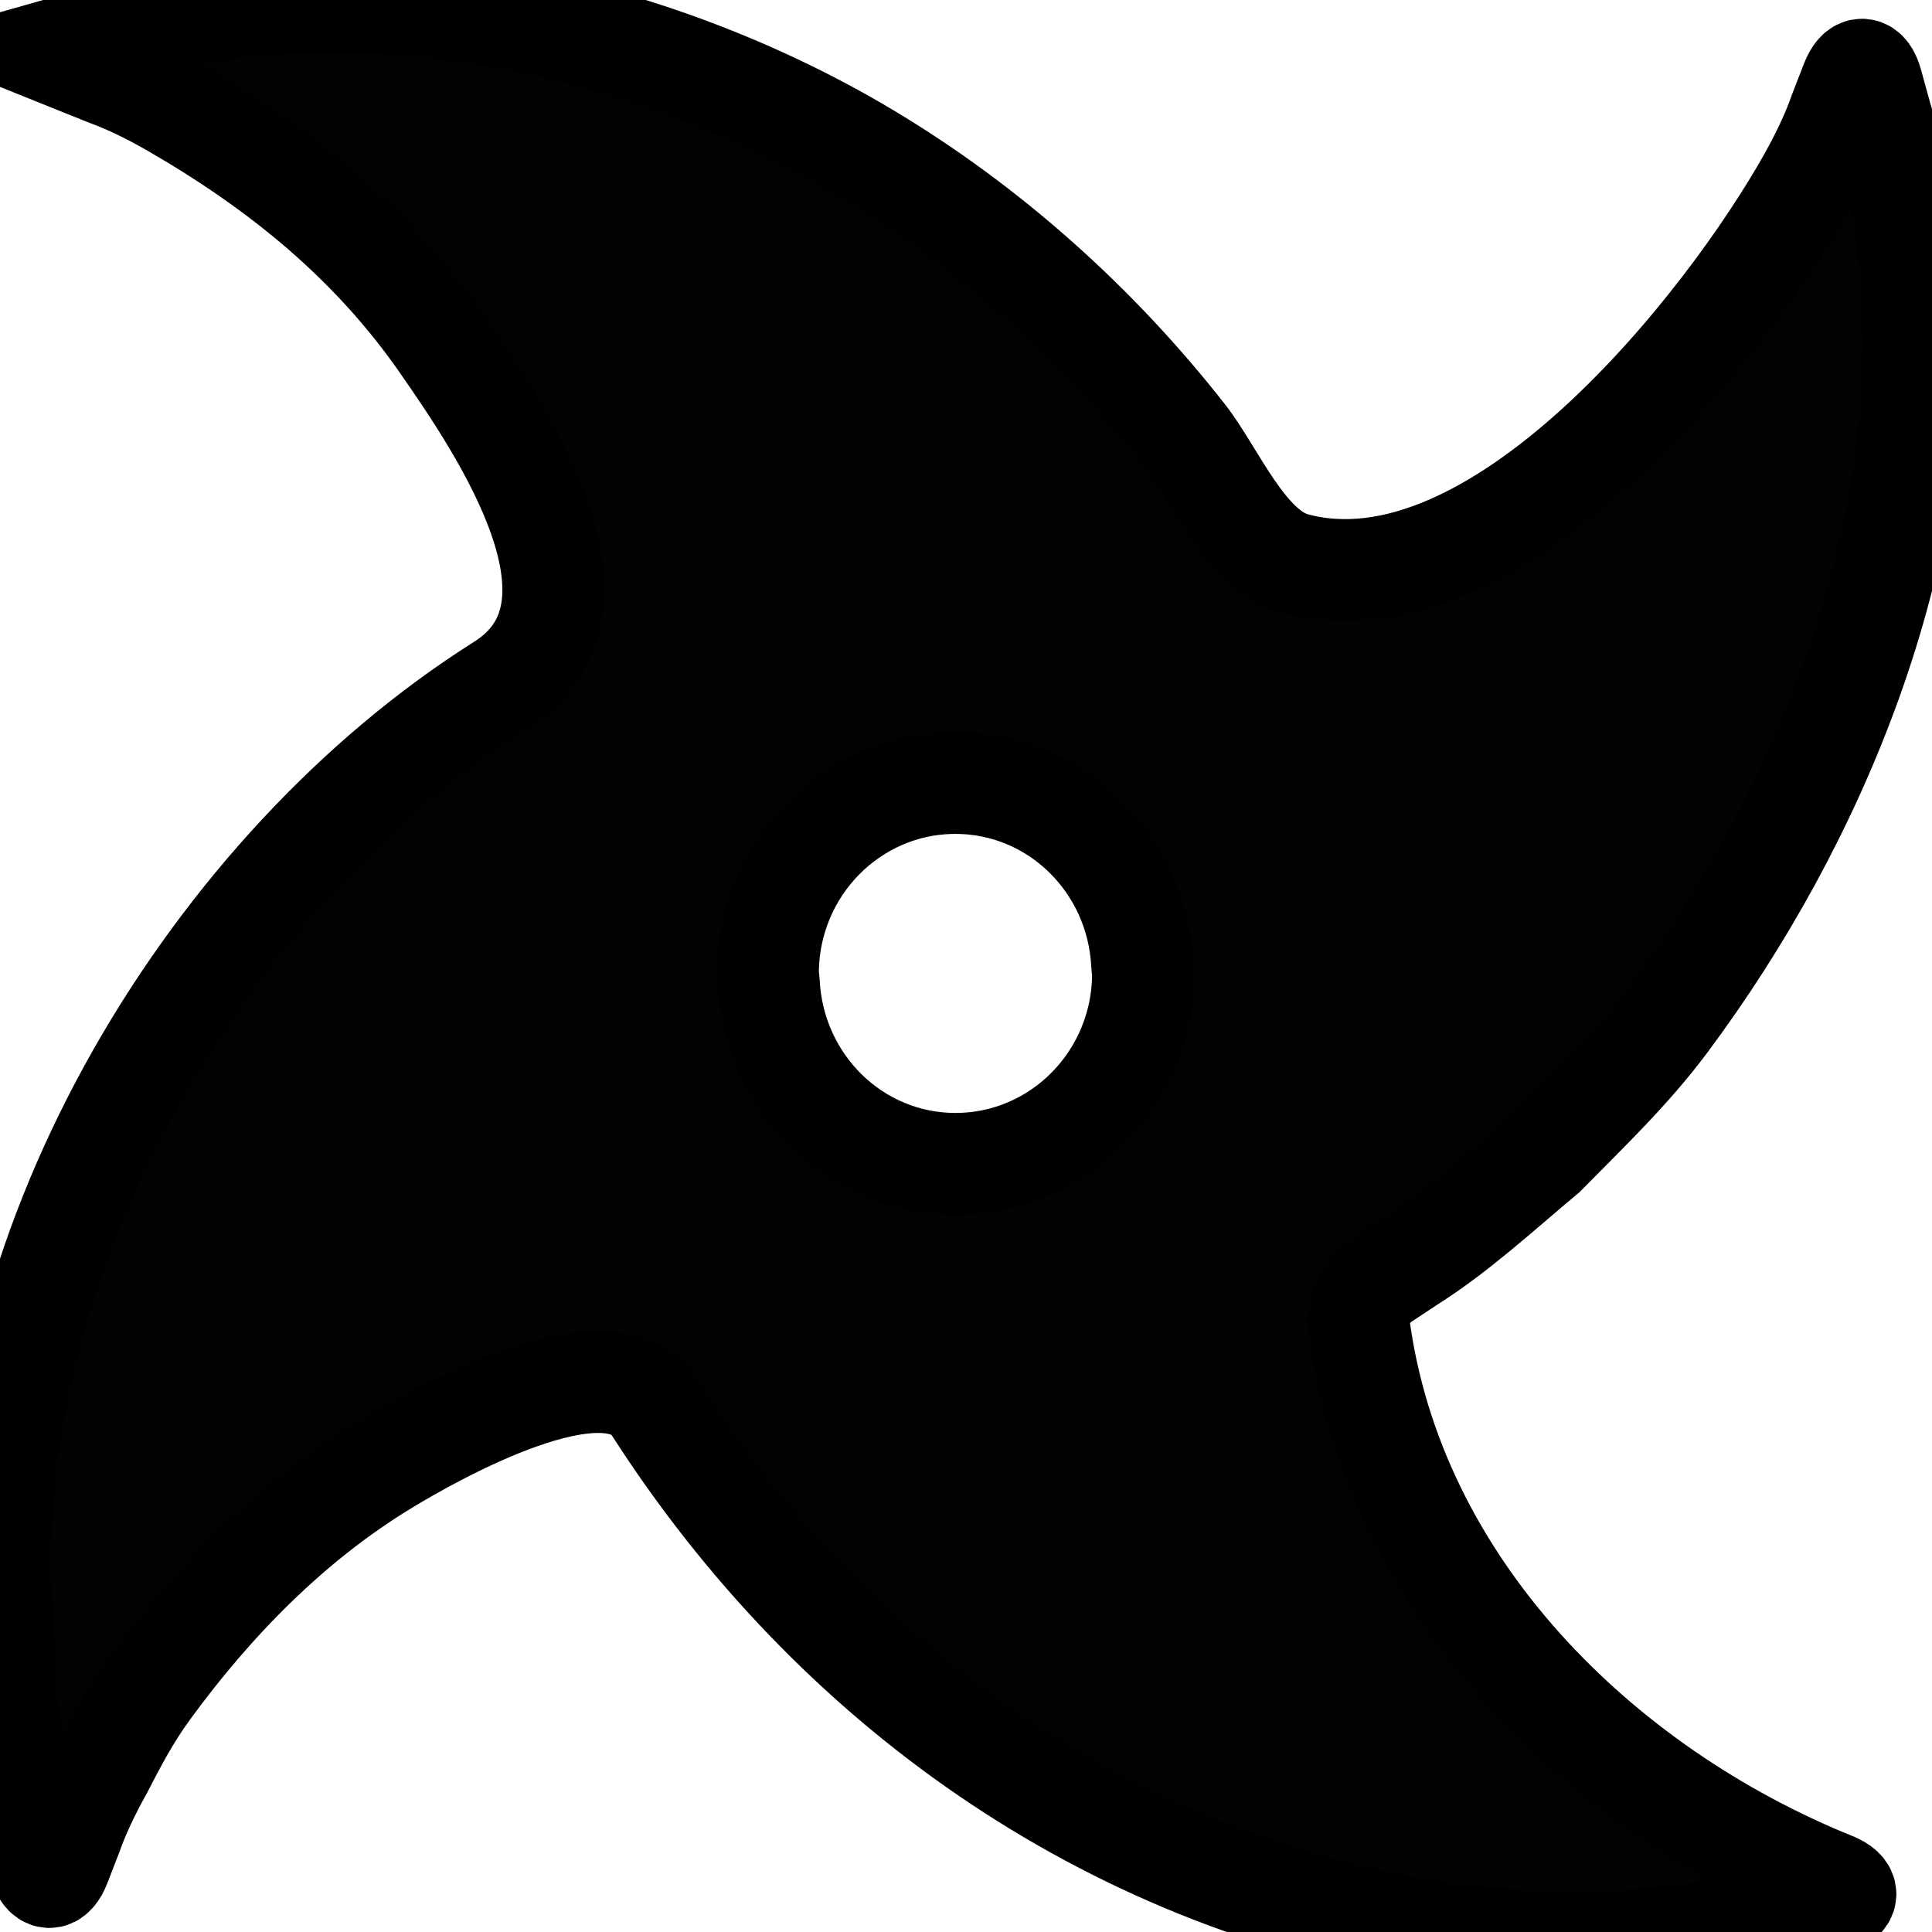 <svg width="19" height="19" xmlns="http://www.w3.org/2000/svg">

 <g>
  <title>background</title>
  <rect fill="none" id="canvas_background" height="21" width="21" y="-1" x="-1"/>
 </g>
 <g>
  <title>Layer 1</title>
  <g stroke="null" id="svg_1">
   <g stroke="null" id="svg_2">
    <path stroke="null" id="svg_3" fill="#030104" class="active-path" d="m18.031,18.52c-2.294,-0.926 -4.331,-2.92 -4.668,-5.5c-0.019,-0.143 0.093,-0.34 0.238,-0.436c0.087,-0.058 0.175,-0.116 0.265,-0.175c0.46,-0.29 0.889,-0.685 1.328,-1.053c0.412,-0.418 0.835,-0.821 1.192,-1.298c1.489,-1.996 2.569,-4.612 2.42,-7.172c-0.035,-0.591 -0.134,-1.179 -0.31,-1.755c-0.033,-0.12 -0.062,-0.225 -0.086,-0.313c-0.048,-0.173 -0.138,-0.178 -0.202,-0.014c-0.032,0.083 -0.071,0.184 -0.116,0.299c-0.065,0.187 -0.166,0.407 -0.3,0.648c-0.814,1.453 -3.081,4.322 -5.062,3.789c-0.48,-0.129 -0.784,-0.882 -1.077,-1.256c-0.863,-1.102 -1.931,-2.058 -3.127,-2.773c-2.119,-1.267 -5.03,-1.935 -7.438,-1.18c-0.118,0.033 -0.222,0.063 -0.308,0.088c-0.194,0.055 -0.307,0.087 -0.307,0.087s0.214,0.086 0.588,0.236c0.184,0.067 0.4,0.169 0.638,0.306c1.038,0.599 1.944,1.327 2.64,2.327c0.59,0.848 1.784,2.606 0.591,3.359c-2.83,1.786 -5.066,5.462 -4.922,8.923c0.009,0.207 0.017,0.406 0.025,0.598c0.007,0.375 0.064,0.716 0.112,1.011c0.039,0.294 0.094,0.543 0.156,0.747c0.033,0.12 0.062,0.225 0.086,0.313c0.048,0.173 0.138,0.179 0.202,0.014c0.032,-0.084 0.071,-0.184 0.116,-0.299c0.066,-0.187 0.167,-0.407 0.302,-0.648c0.125,-0.242 0.261,-0.507 0.456,-0.774c0.634,-0.869 1.403,-1.655 2.321,-2.213c0.485,-0.296 2.2,-1.266 2.651,-0.564c1.755,2.735 4.436,4.625 7.621,5.156c0.239,0.04 0.472,0.071 0.704,0.077c0.218,0.012 0.429,0.024 0.633,0.035c0.204,-0.009 0.4,-0.017 0.589,-0.025c0.369,-0.007 0.704,-0.064 0.994,-0.114c0.289,-0.039 0.535,-0.095 0.735,-0.158c0.118,-0.033 0.222,-0.062 0.308,-0.087c0.168,-0.048 0.175,-0.139 0.014,-0.205zm-8.635,-7.075c-0.986,0 -1.784,-0.789 -1.834,-1.778c-0.002,-0.032 -0.009,-0.062 -0.009,-0.094c0,-1.034 0.826,-1.872 1.843,-1.872c0.987,0 1.785,0.789 1.835,1.778c0.001,0.032 0.009,0.062 0.009,0.094c0,1.034 -0.825,1.872 -1.844,1.872z"/>
   </g>
  </g>
 </g>
</svg>